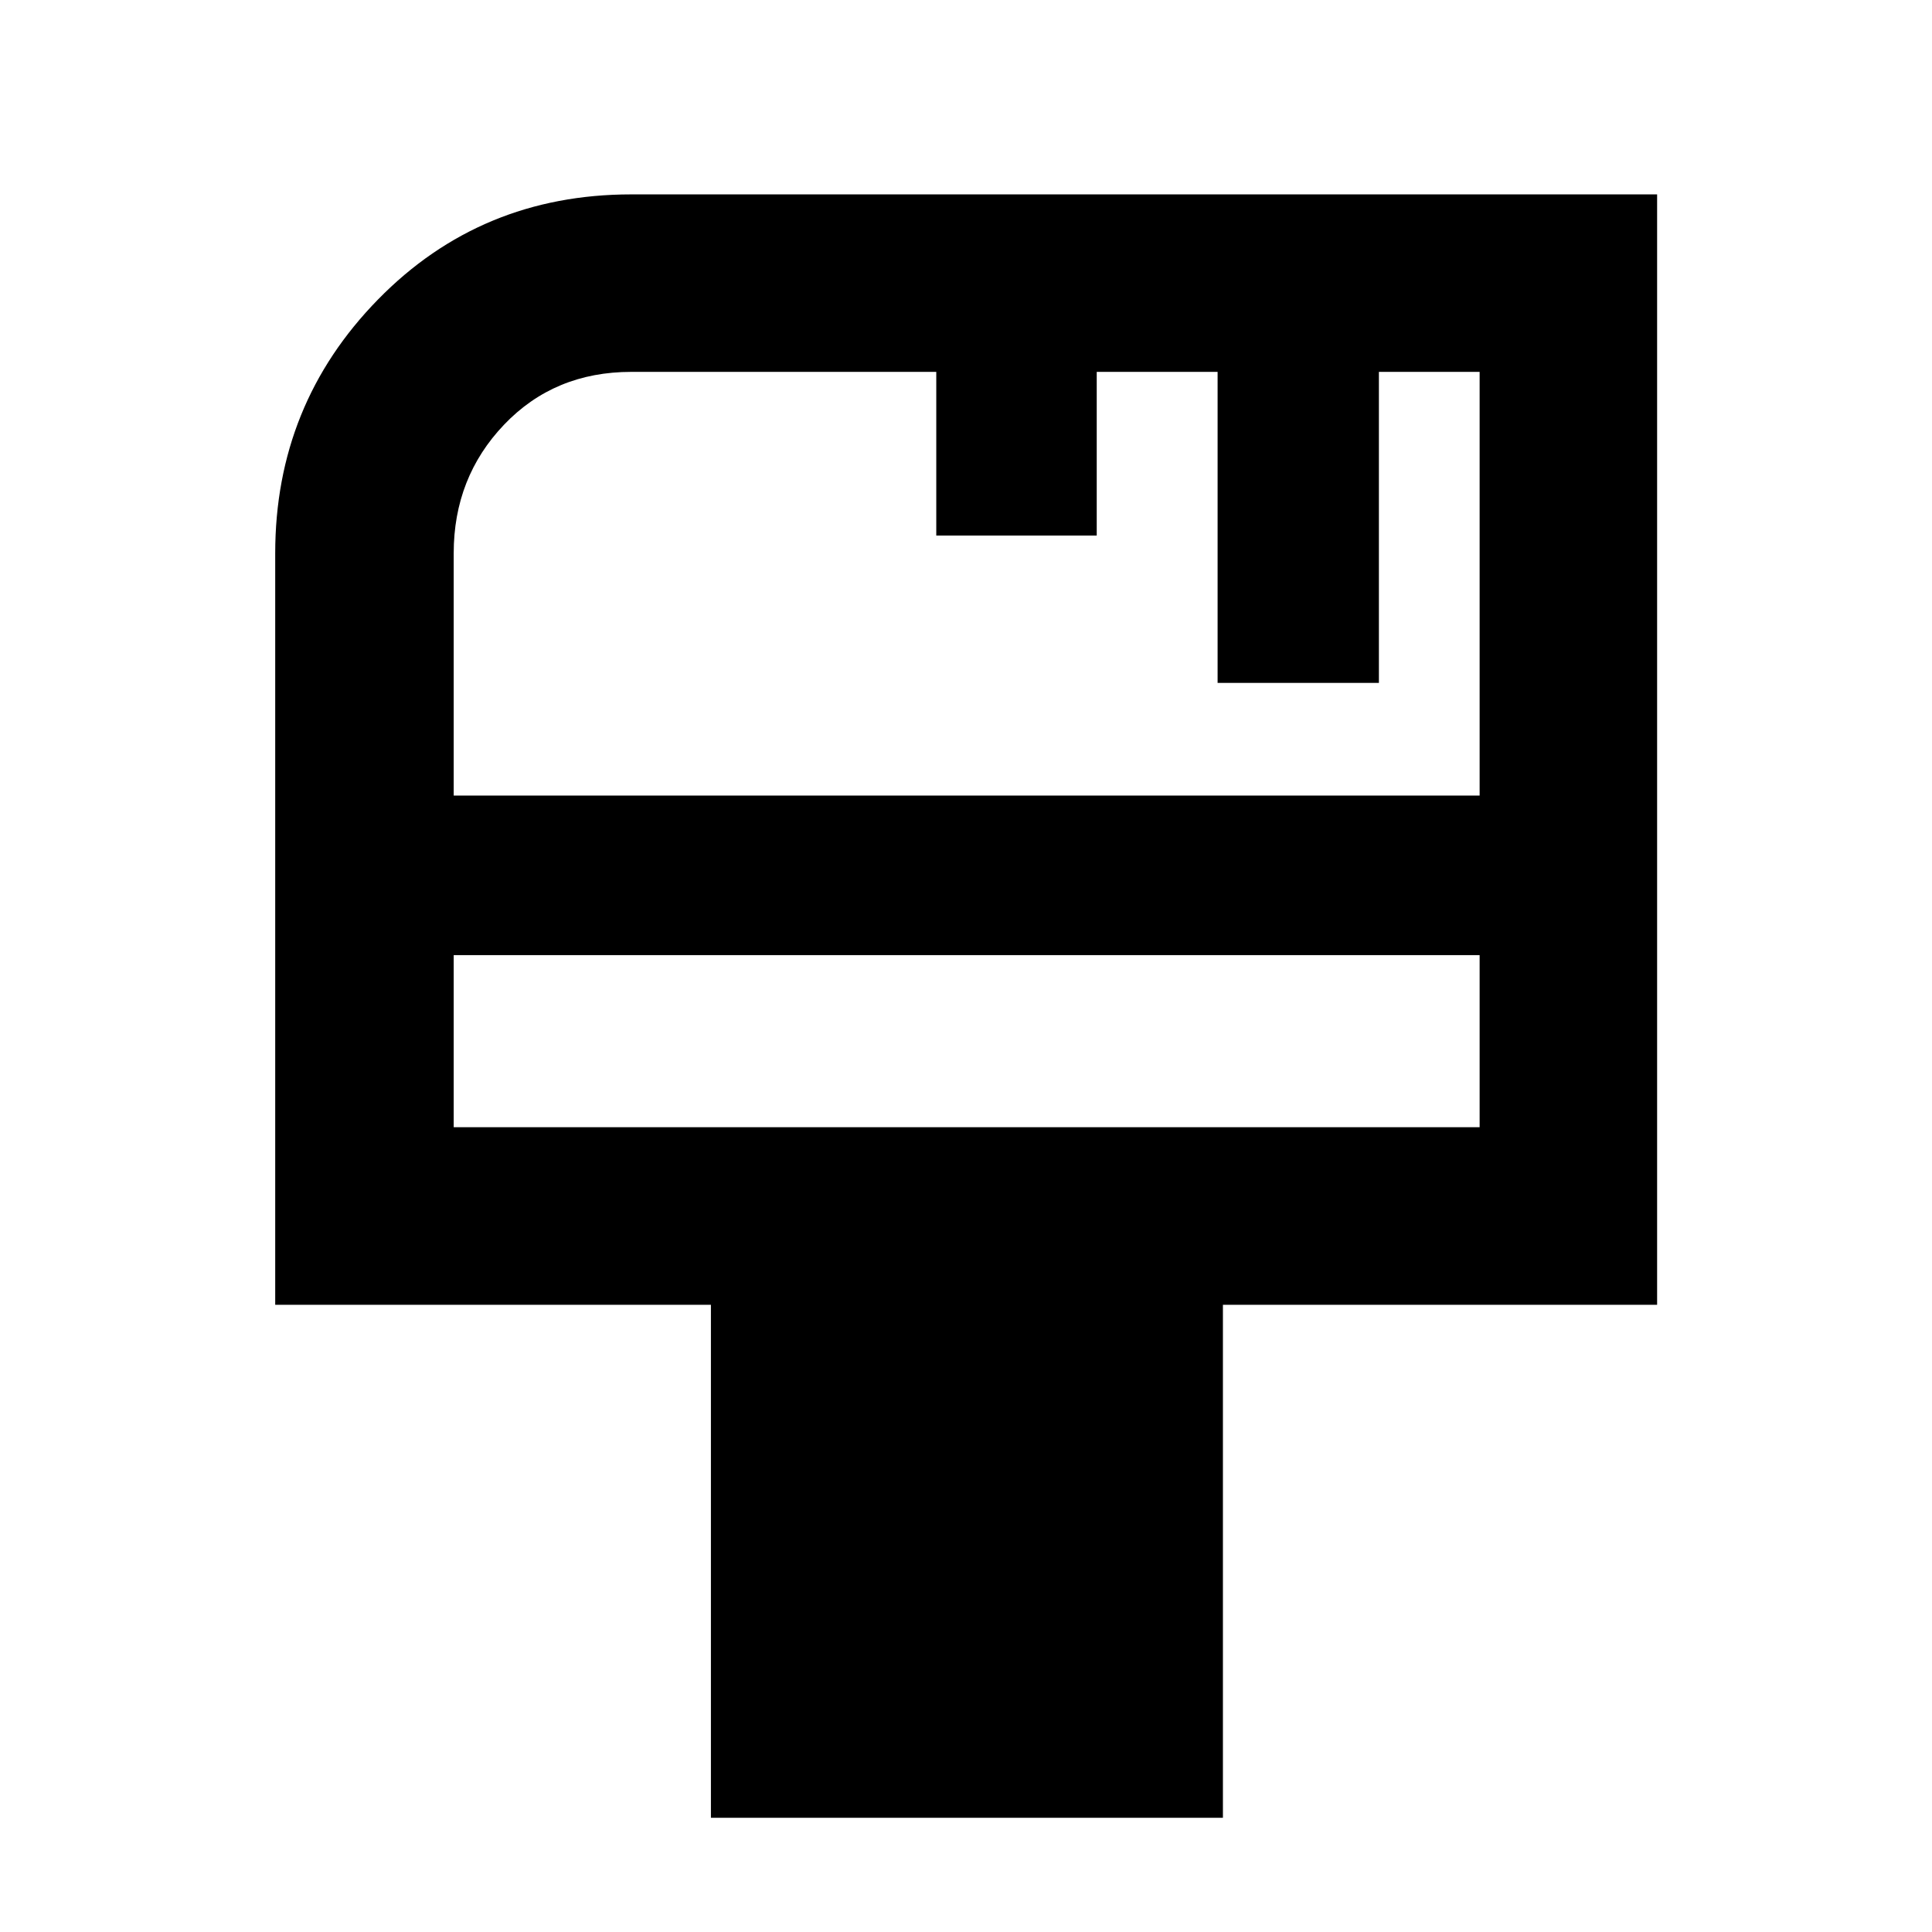 <svg xmlns="http://www.w3.org/2000/svg" height="40" viewBox="0 -960 960 960" width="40"><path d="M353.25-56.75v-254.9h-216.5v-373.43q0-73.93 51.1-126.13 51.09-52.2 125.87-52.2h509.69v551.76H607.66v254.9H353.25ZM225.44-564.68h509.78v-210.54h-50.05v154.55h-80.15v-154.55h-60.06v81.34h-79.73v-81.34H313.72q-38.21 0-63.24 26.23-25.04 26.24-25.04 63.91v120.4Zm0 164.77h509.78v-85.49H225.44v85.49Zm0 0v-85.49 85.49Z"/></svg>